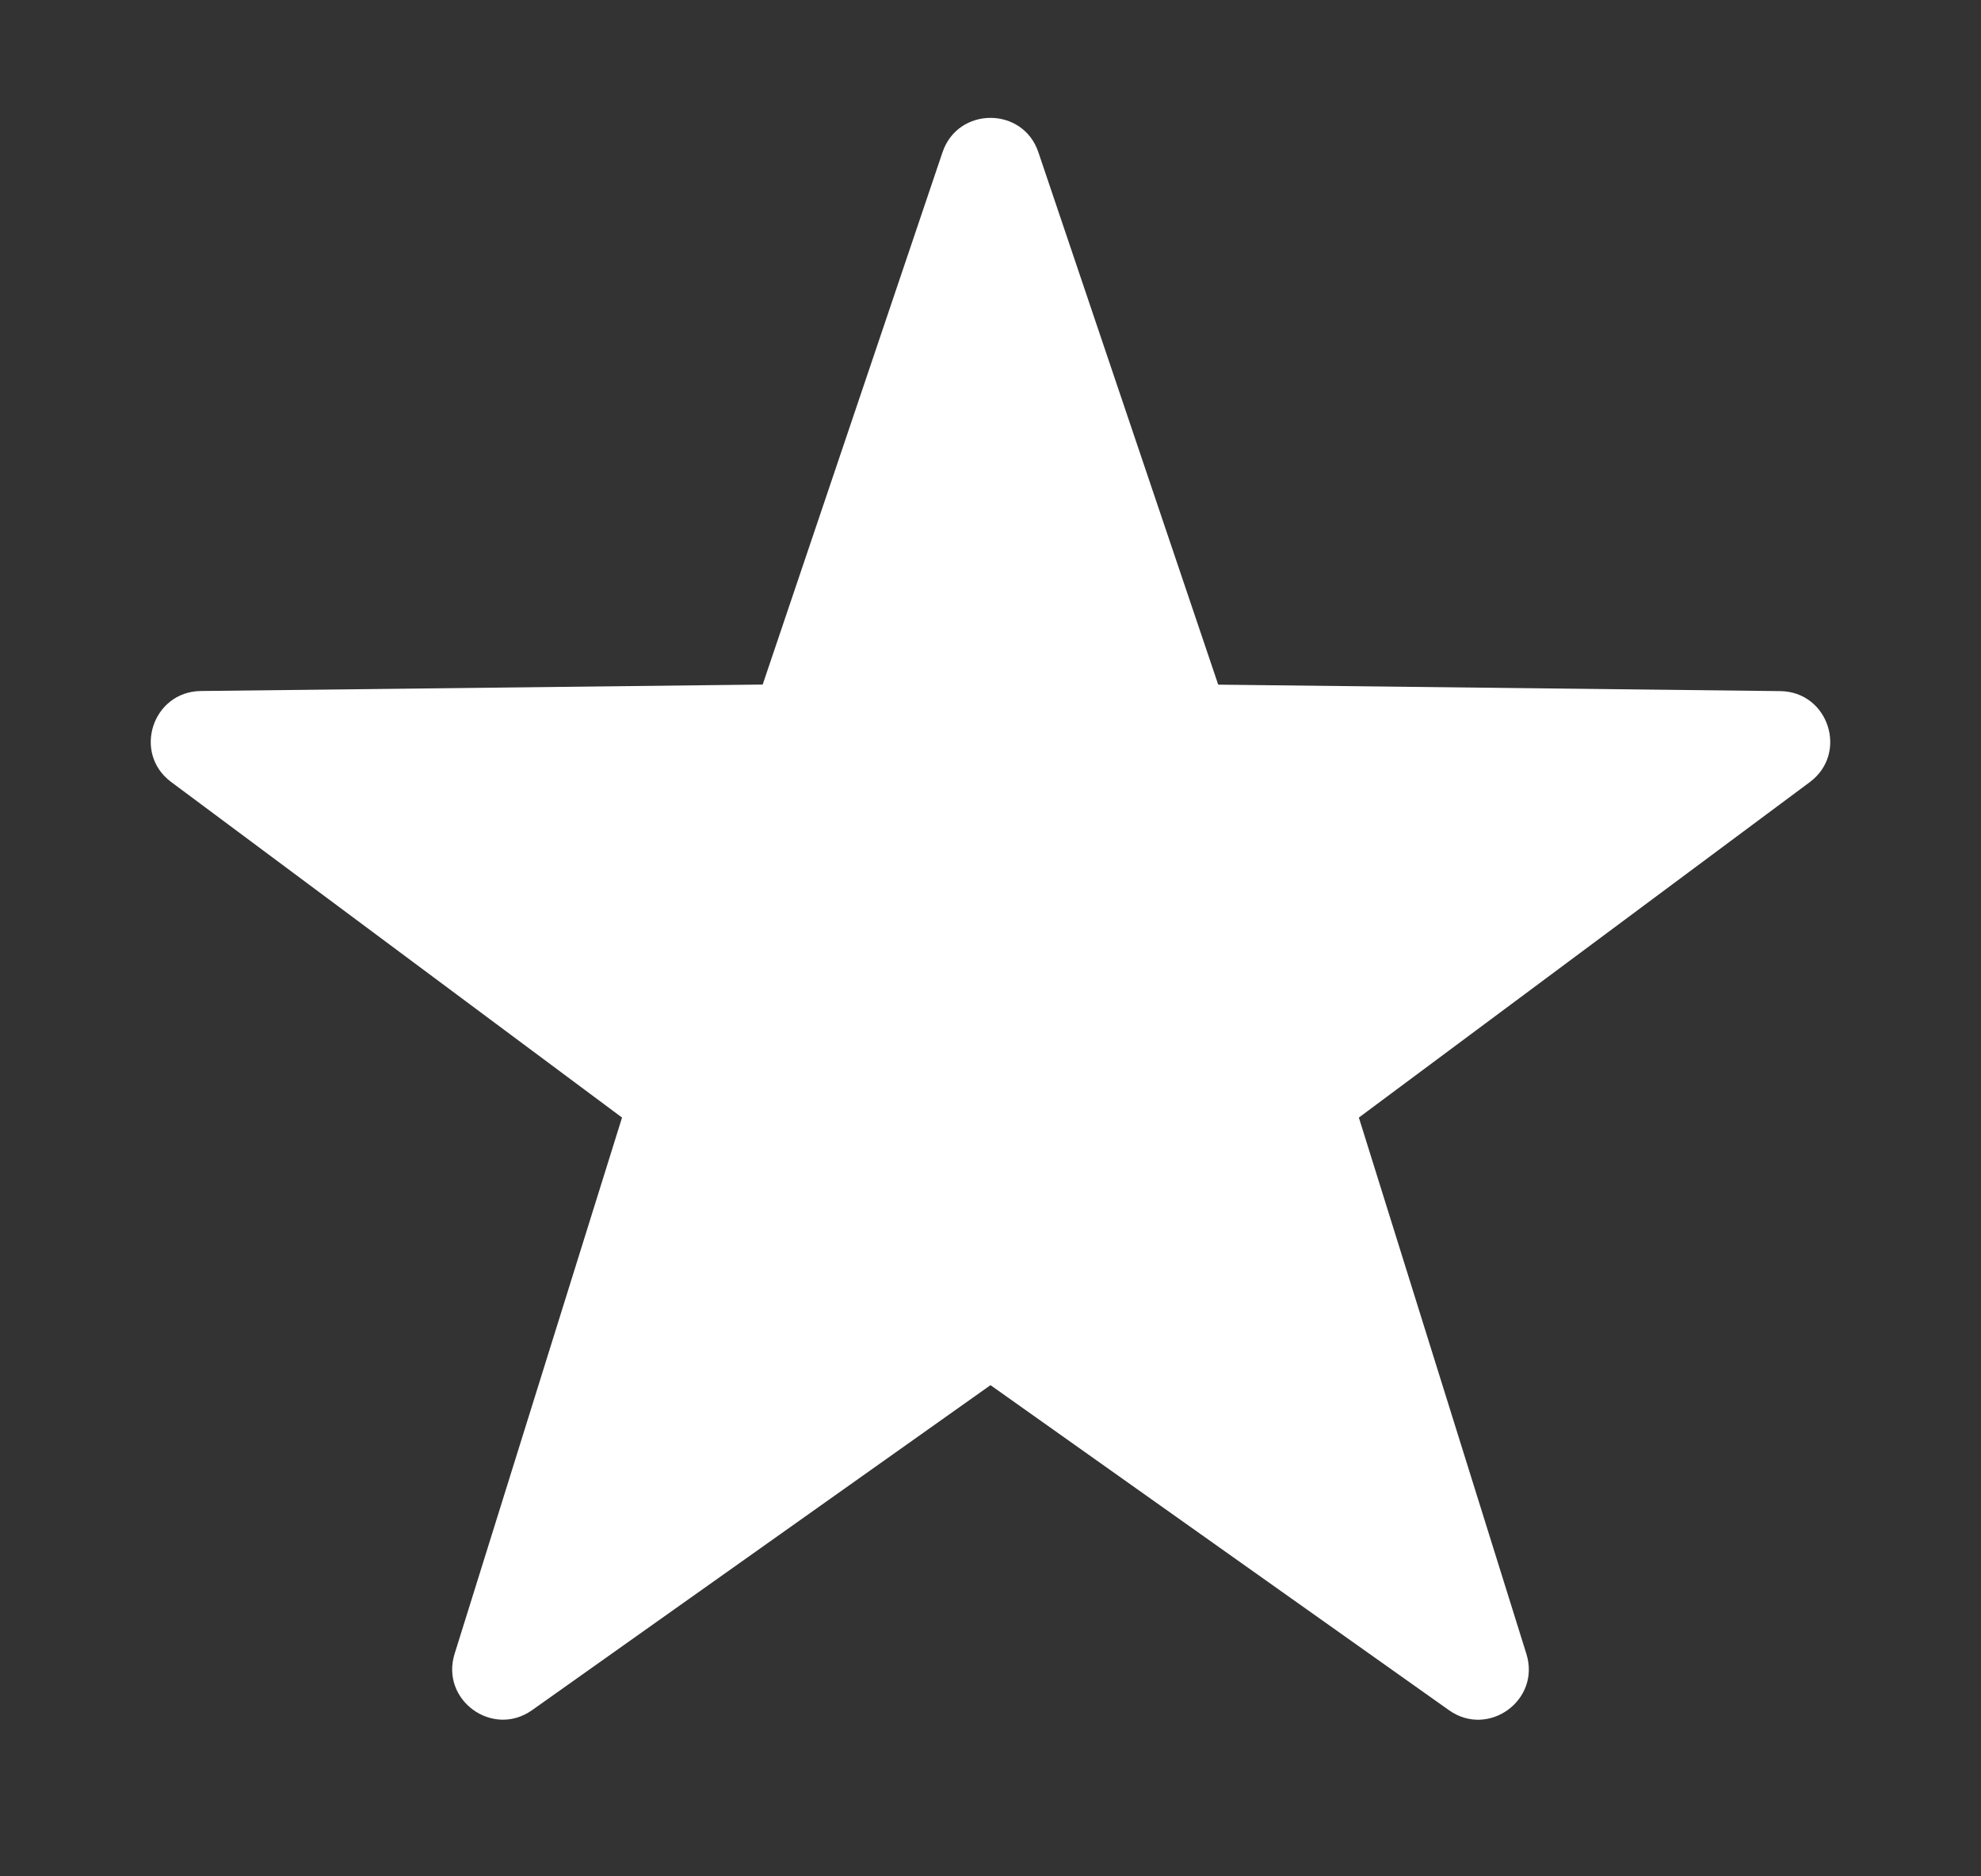 <svg width="19" height="18" viewBox="0 0 19 18" fill="none" xmlns="http://www.w3.org/2000/svg">
<rect x="0" y="0" width="19" height="18" fill="#333333" stroke="none"/>
<g id="icons8-star_filled">
<path id="Vector" d="M9.959 1.46L11.684 6.568L17.074 6.63C17.538 6.635 17.73 7.226 17.358 7.503L13.033 10.721L14.64 15.867C14.778 16.31 14.275 16.675 13.897 16.406L9.5 13.288L5.103 16.406C4.725 16.674 4.222 16.309 4.36 15.866L5.966 10.721L1.642 7.502C1.27 7.226 1.462 6.635 1.926 6.629L7.315 6.567L9.04 1.46C9.189 1.021 9.811 1.021 9.959 1.46Z" fill="white"/>
</g>
</svg>
